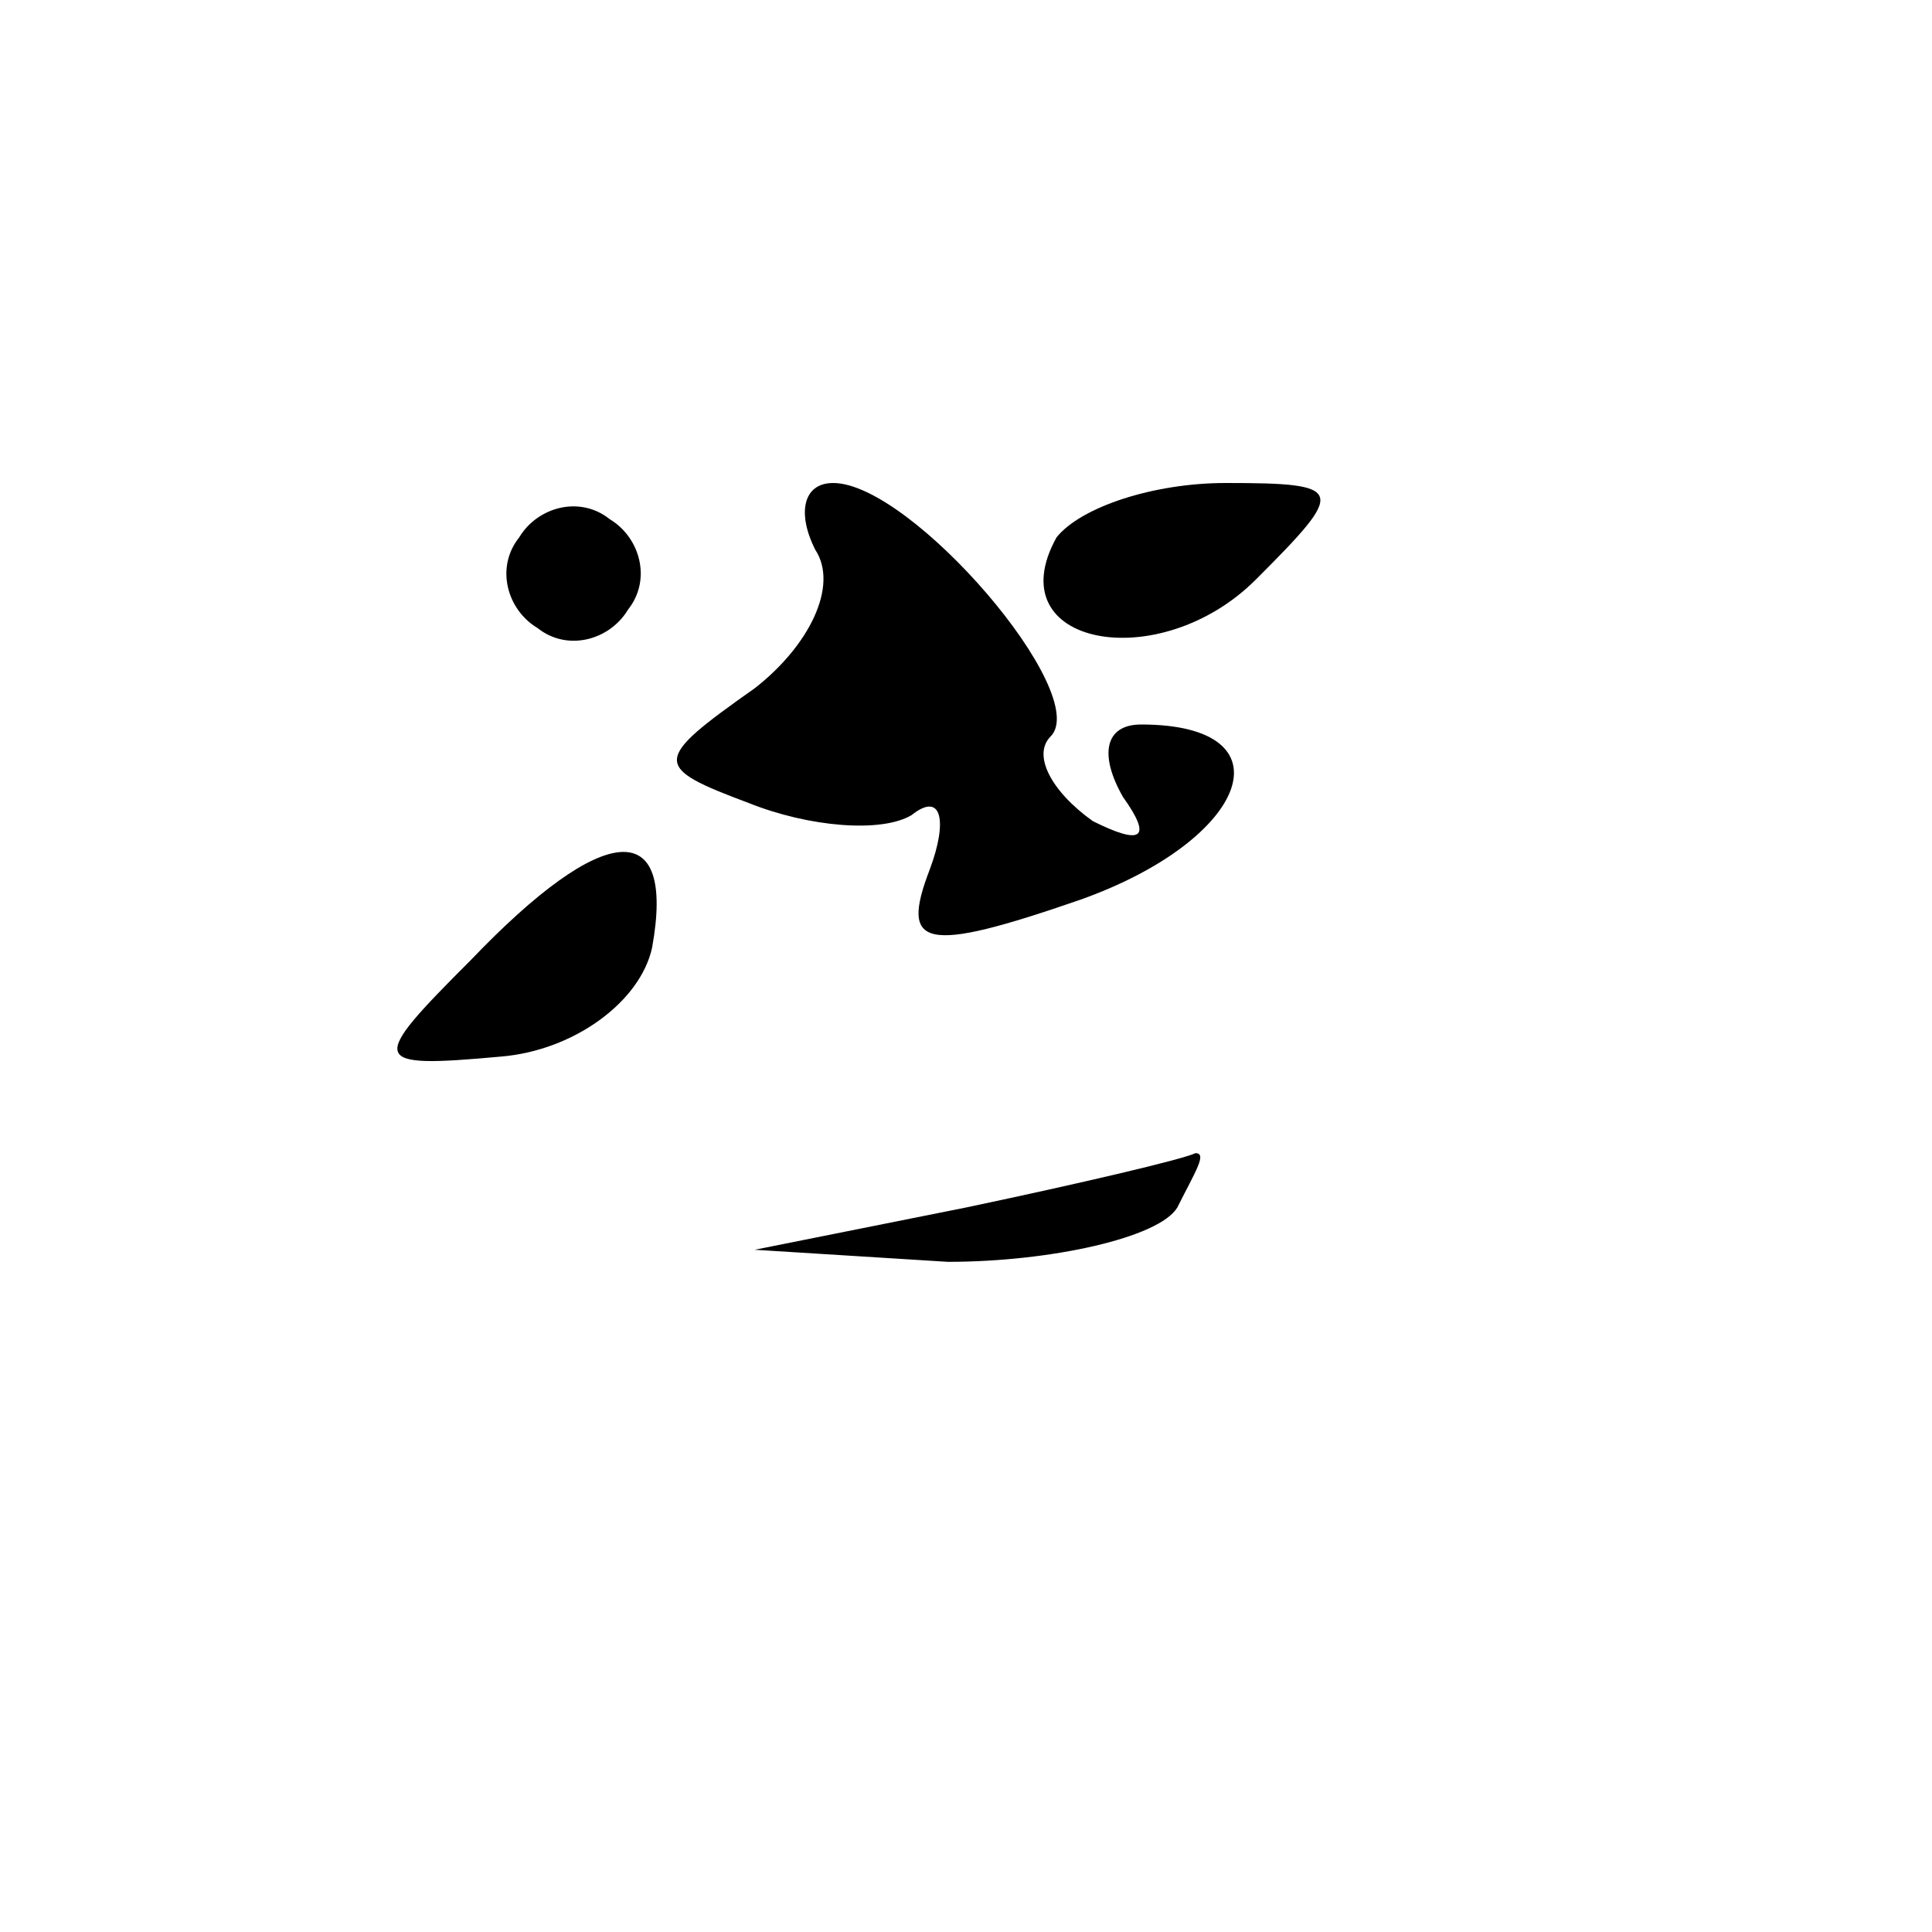 <?xml version="1.0" standalone="no"?>
<!DOCTYPE svg PUBLIC "-//W3C//DTD SVG 20010904//EN"
 "http://www.w3.org/TR/2001/REC-SVG-20010904/DTD/svg10.dtd">
<svg version="1.0" xmlns="http://www.w3.org/2000/svg"
 width="32pt" height="32pt" viewBox="0 0 32 32"
 preserveAspectRatio="xMidYMid meet">
<g transform="translate(0,32) scale(0.1,-0.1)"
fill="#000000" stroke="none">
<path fill="#000000" stroke="none" d="M86 231 c-4 -5 -2 -12 3 -15 5 -4 12
-2 15 3 4 5 2 12 -3 15 -5 4 -12 2 -15 -3z"/>
<path fill="#000000" stroke="none" d="M135 229 c4 -6 -1 -16 -10 -23 -17 -12
-17 -13 -1 -19 10 -4 22 -5 27 -2 5 4 6 -1 3 -9 -5 -13 -1 -14 25 -5 28 10 35
29 10 29 -6 0 -7 -5 -3 -12 5 -7 3 -8 -5 -4 -7 5 -10 11 -7 14 7 7 -23 42 -36
42 -5 0 -6 -5 -3 -11z"/>
<path fill="#000000" stroke="none" d="M175 231 c-10 -18 17 -23 33 -7 15 15
15 16 -5 16 -12 0 -24 -4 -28 -9z"/>
<path fill="#000000" stroke="none" d="M78 161 c-17 -17 -17 -18 5 -16 12 1
23 9 25 18 4 22 -8 21 -30 -2z"/>
<path fill="#000000" stroke="none" d="M160 120 l-35 -7 32 -2 c17 0 35 4 38
9 3 6 5 9 3 9 -2 -1 -19 -5 -38 -9z"/>
</g>
</svg>
